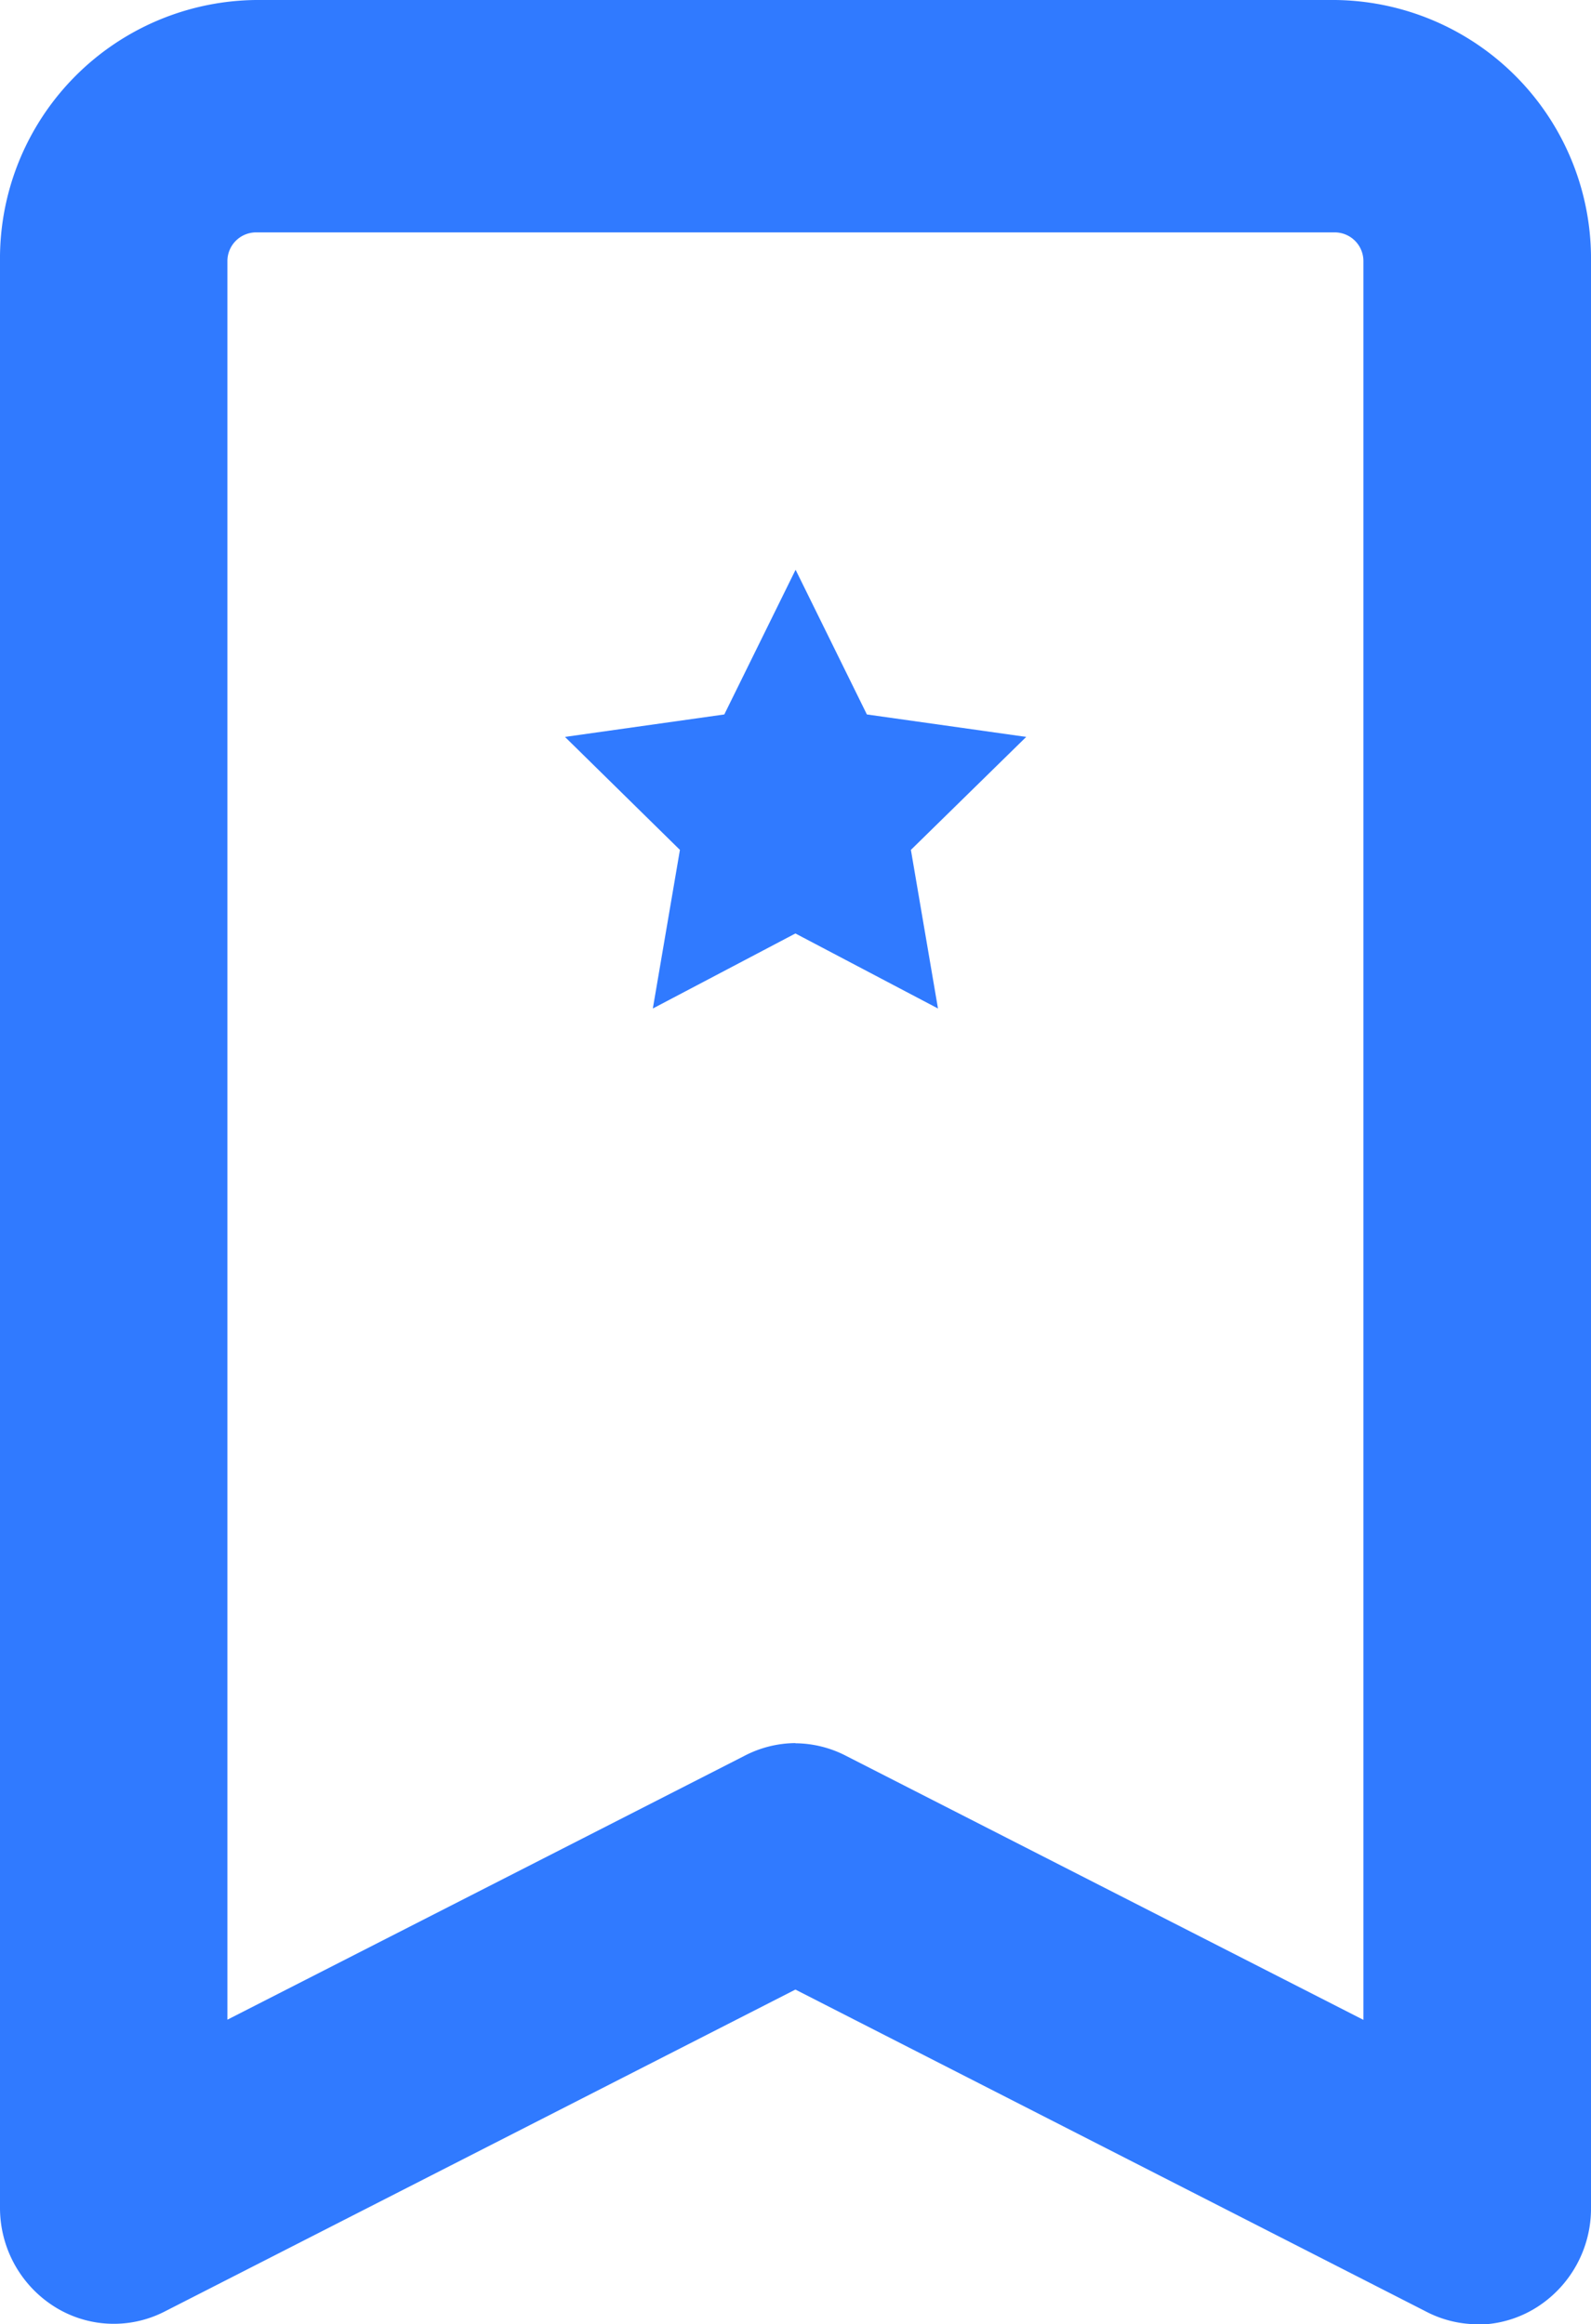 <svg xmlns="http://www.w3.org/2000/svg" width="8.927" height="13.042" viewBox="0 0 8.927 13.042">
  <g id="_21" data-name="21" transform="translate(-5 -2)">
    <path id="Path_303" data-name="Path 303" d="M13.289,15.042A.626.626,0,0,1,13,14.97L9.463,13.164,5.925,14.97a.625.625,0,0,1-.62-.027A.655.655,0,0,1,5,14.39V3.467A1.451,1.451,0,0,1,6.435,2h6.057a1.451,1.451,0,0,1,1.435,1.467V14.39a.656.656,0,0,1-.3.554.627.627,0,0,1-.338.1Zm-3.826-3.26a.626.626,0,0,1,.287.072l2.9,1.48V3.467a.161.161,0,0,0-.159-.163H6.435a.161.161,0,0,0-.159.163v9.866l2.9-1.48A.626.626,0,0,1,9.463,11.781Z" transform="translate(0 0)" fill="#307aff"/>
    <path id="Path_304" data-name="Path 304" d="M10.314,6.33l.4.812.894.126-.647.634.152.89-.8-.421-.8.421.152-.89L9.02,7.268l.894-.126Z" transform="translate(-0.85 -1.133)" fill="#307aff"/>
  </g>
</svg>
